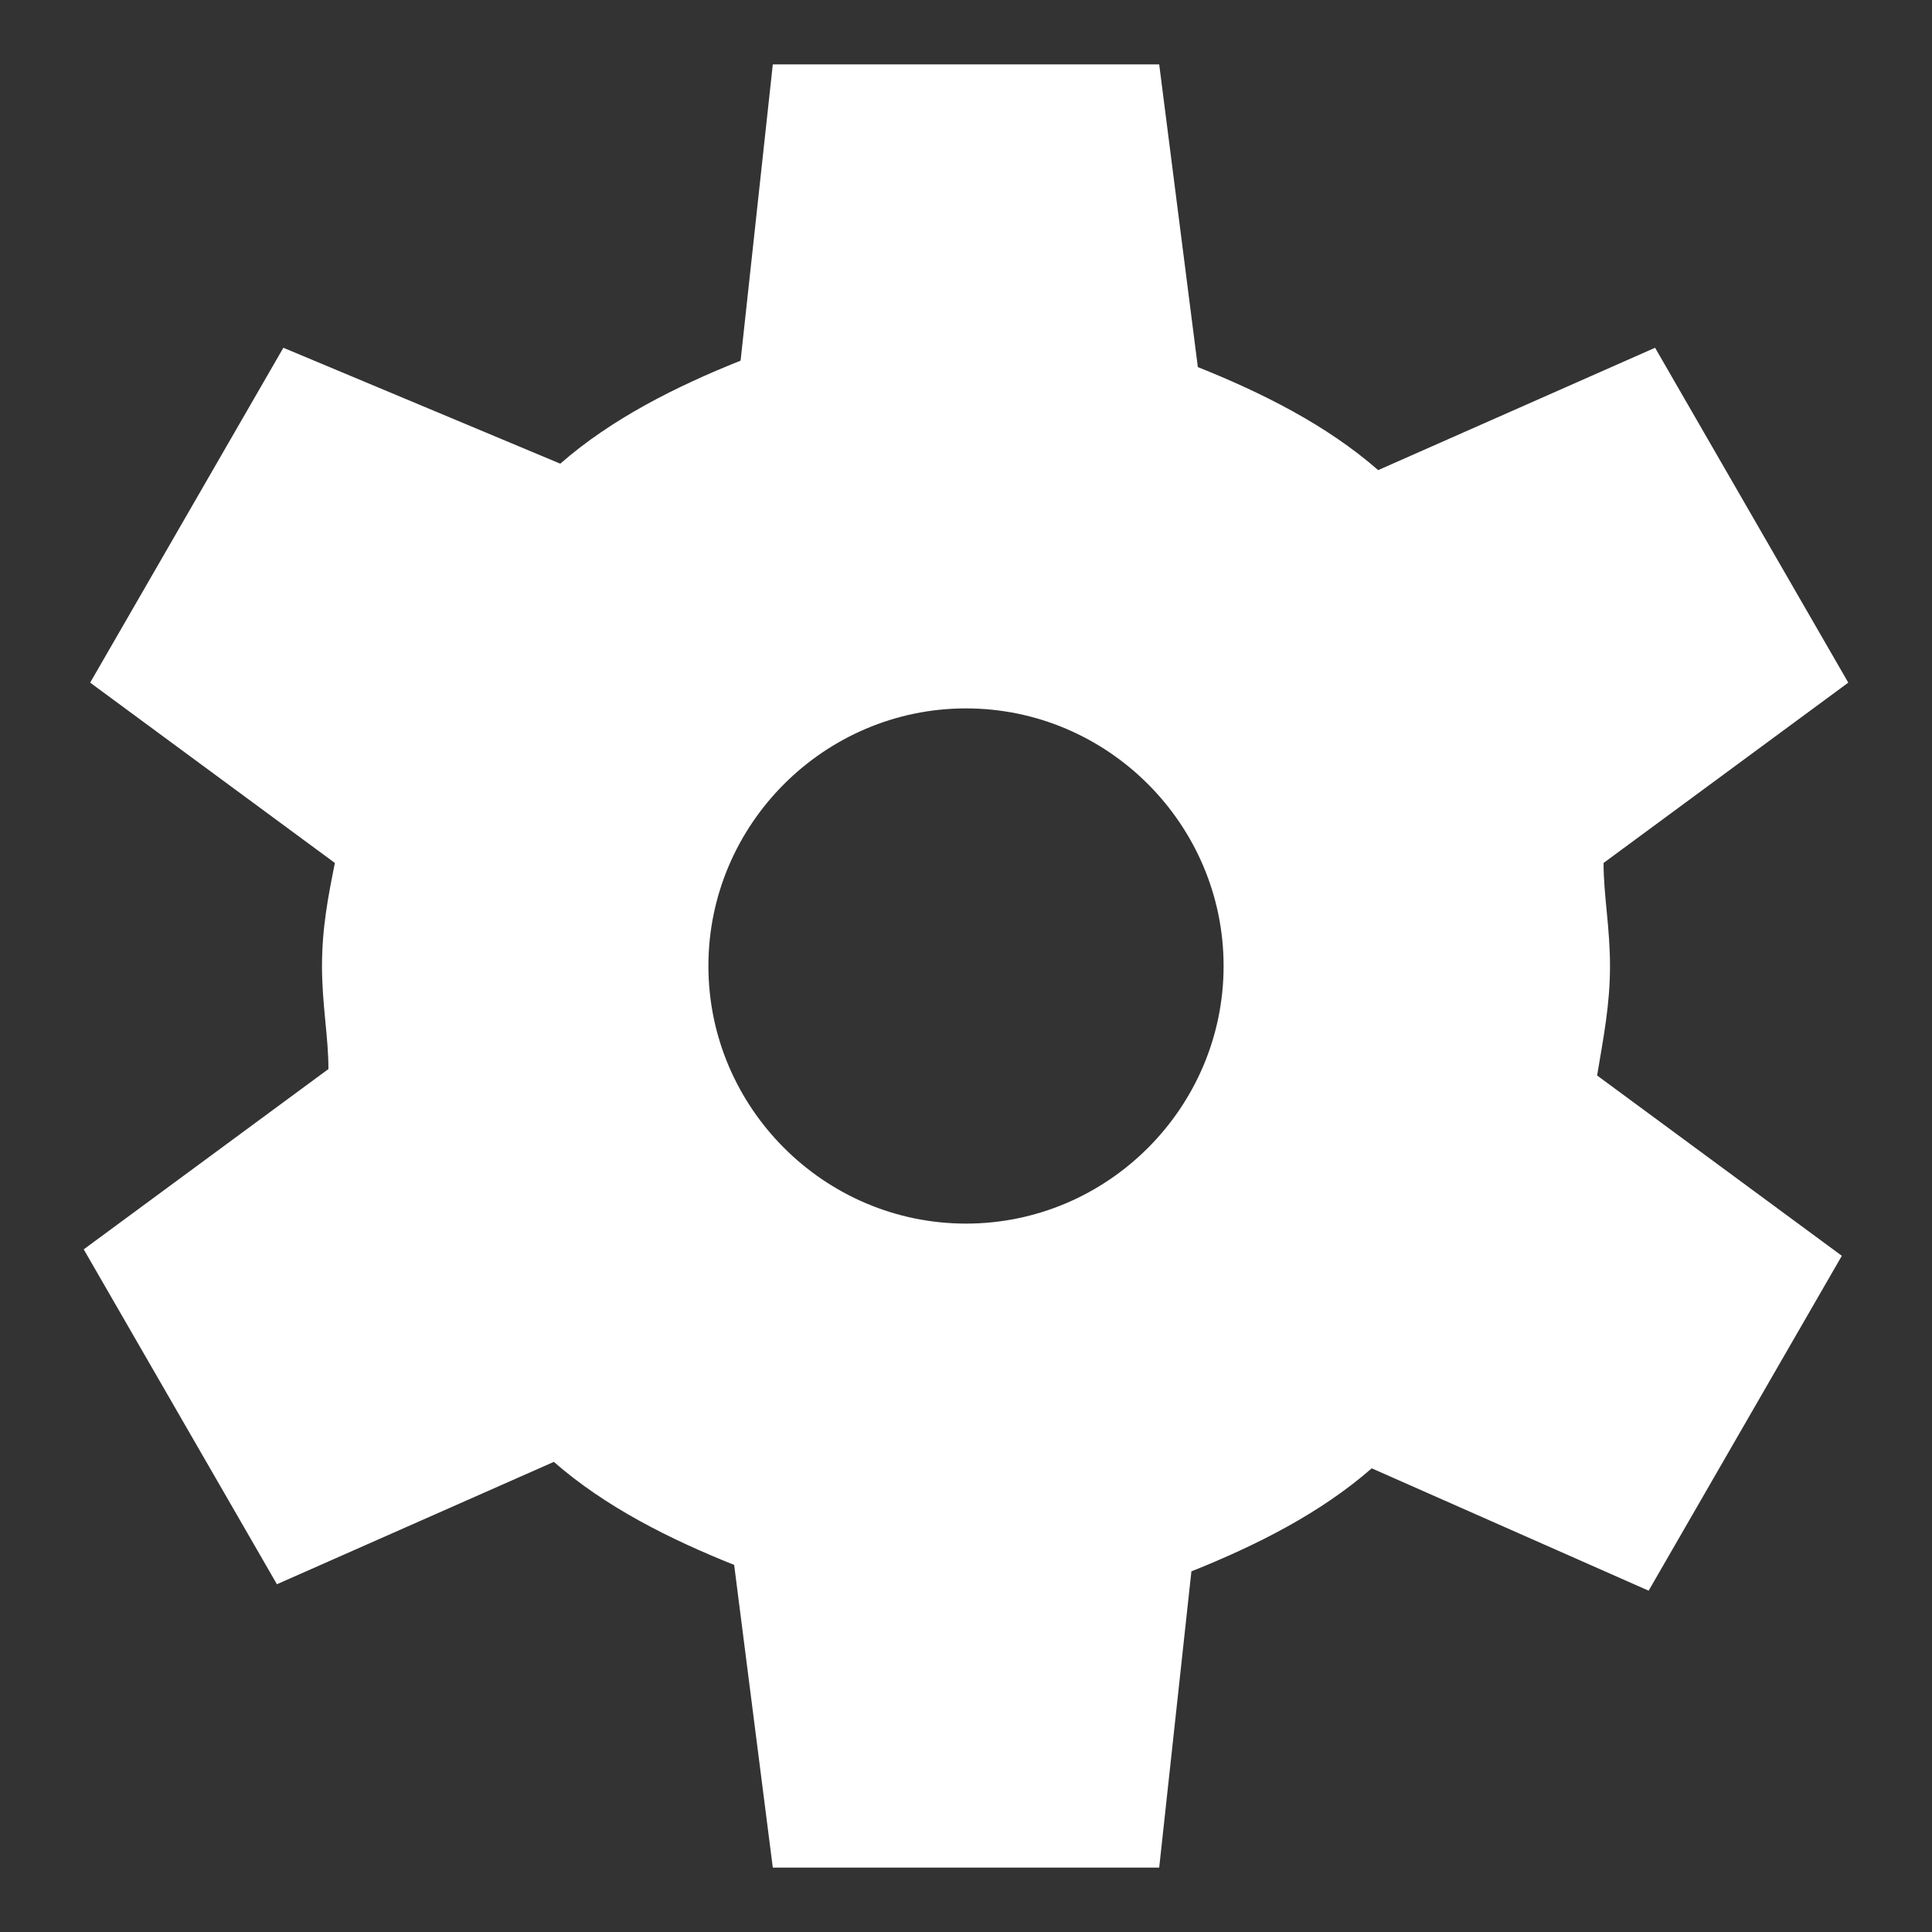 <?xml version="1.0" encoding="utf-8"?>
<!-- Generator: Adobe Illustrator 21.1.0, SVG Export Plug-In . SVG Version: 6.00 Build 0)  -->
<svg version="1.1" xmlns="http://www.w3.org/2000/svg" xmlns:xlink="http://www.w3.org/1999/xlink" x="0px" y="0px"
	 viewBox="0 0 30 30" style="enable-background:new 0 0 30 30;" xml:space="preserve">
<rect x="0" y="0" width="30" height="30" fill="#333333" stroke="none"/>
<style type="text/css">
	.st0{display:none;}
	.st1{display:inline;fill:#868686;}
	.st2{display:inline;fill:#FFFFFF;}
	.st3{fill:#FFFFFF;}
</style>
<g id="圖層_1" class="st0">
	<circle class="st1" cx="15" cy="15" r="10"/>
	<circle class="st2" cx="15" cy="15" r="4"/>
	<polygon class="st1" points="19,10 11,10 12,1 18,1 	"/>
	<polygon class="st1" points="12.7,9 8.7,16 1.4,10.6 4.4,5.4 	"/>
	<polygon class="st1" points="8.7,14 12.7,21 4.4,24.6 1.4,19.4 	"/>
	<polygon class="st1" points="11,20 19,20 18,29 12,29 	"/>
	<polygon class="st1" points="17.3,21 21.3,14 28.6,19.4 25.6,24.6 	"/>
	<polygon class="st1" points="21.3,16 17.3,9 25.6,5.4 28.6,10.6 	"/>
</g>
<g id="圖層_2">
	<path class="st3" d="M25,15c0-0.6-0.1-1.1-0.1-1.6l3.8-2.8l-3-5.2l-4.3,1.9c-0.8-0.7-1.8-1.2-2.8-1.6L18,1h-6l-0.5,4.6
		c-1,0.4-2,0.9-2.8,1.6L4.4,5.4l-3,5.2l3.8,2.8C5.1,13.9,5,14.4,5,15s0.1,1.1,0.1,1.6l-3.8,2.8l3,5.2l4.3-1.9
		c0.8,0.7,1.8,1.2,2.8,1.6L12,29h6l0.5-4.6c1-0.4,2-0.9,2.8-1.6l4.3,1.9l3-5.2l-3.8-2.8C24.9,16.1,25,15.6,25,15z M15,19
		c-2.2,0-4-1.8-4-4c0-2.2,1.8-4,4-4s4,1.8,4,4C19,17.2,17.2,19,15,19z"/>
</g>
</svg>
